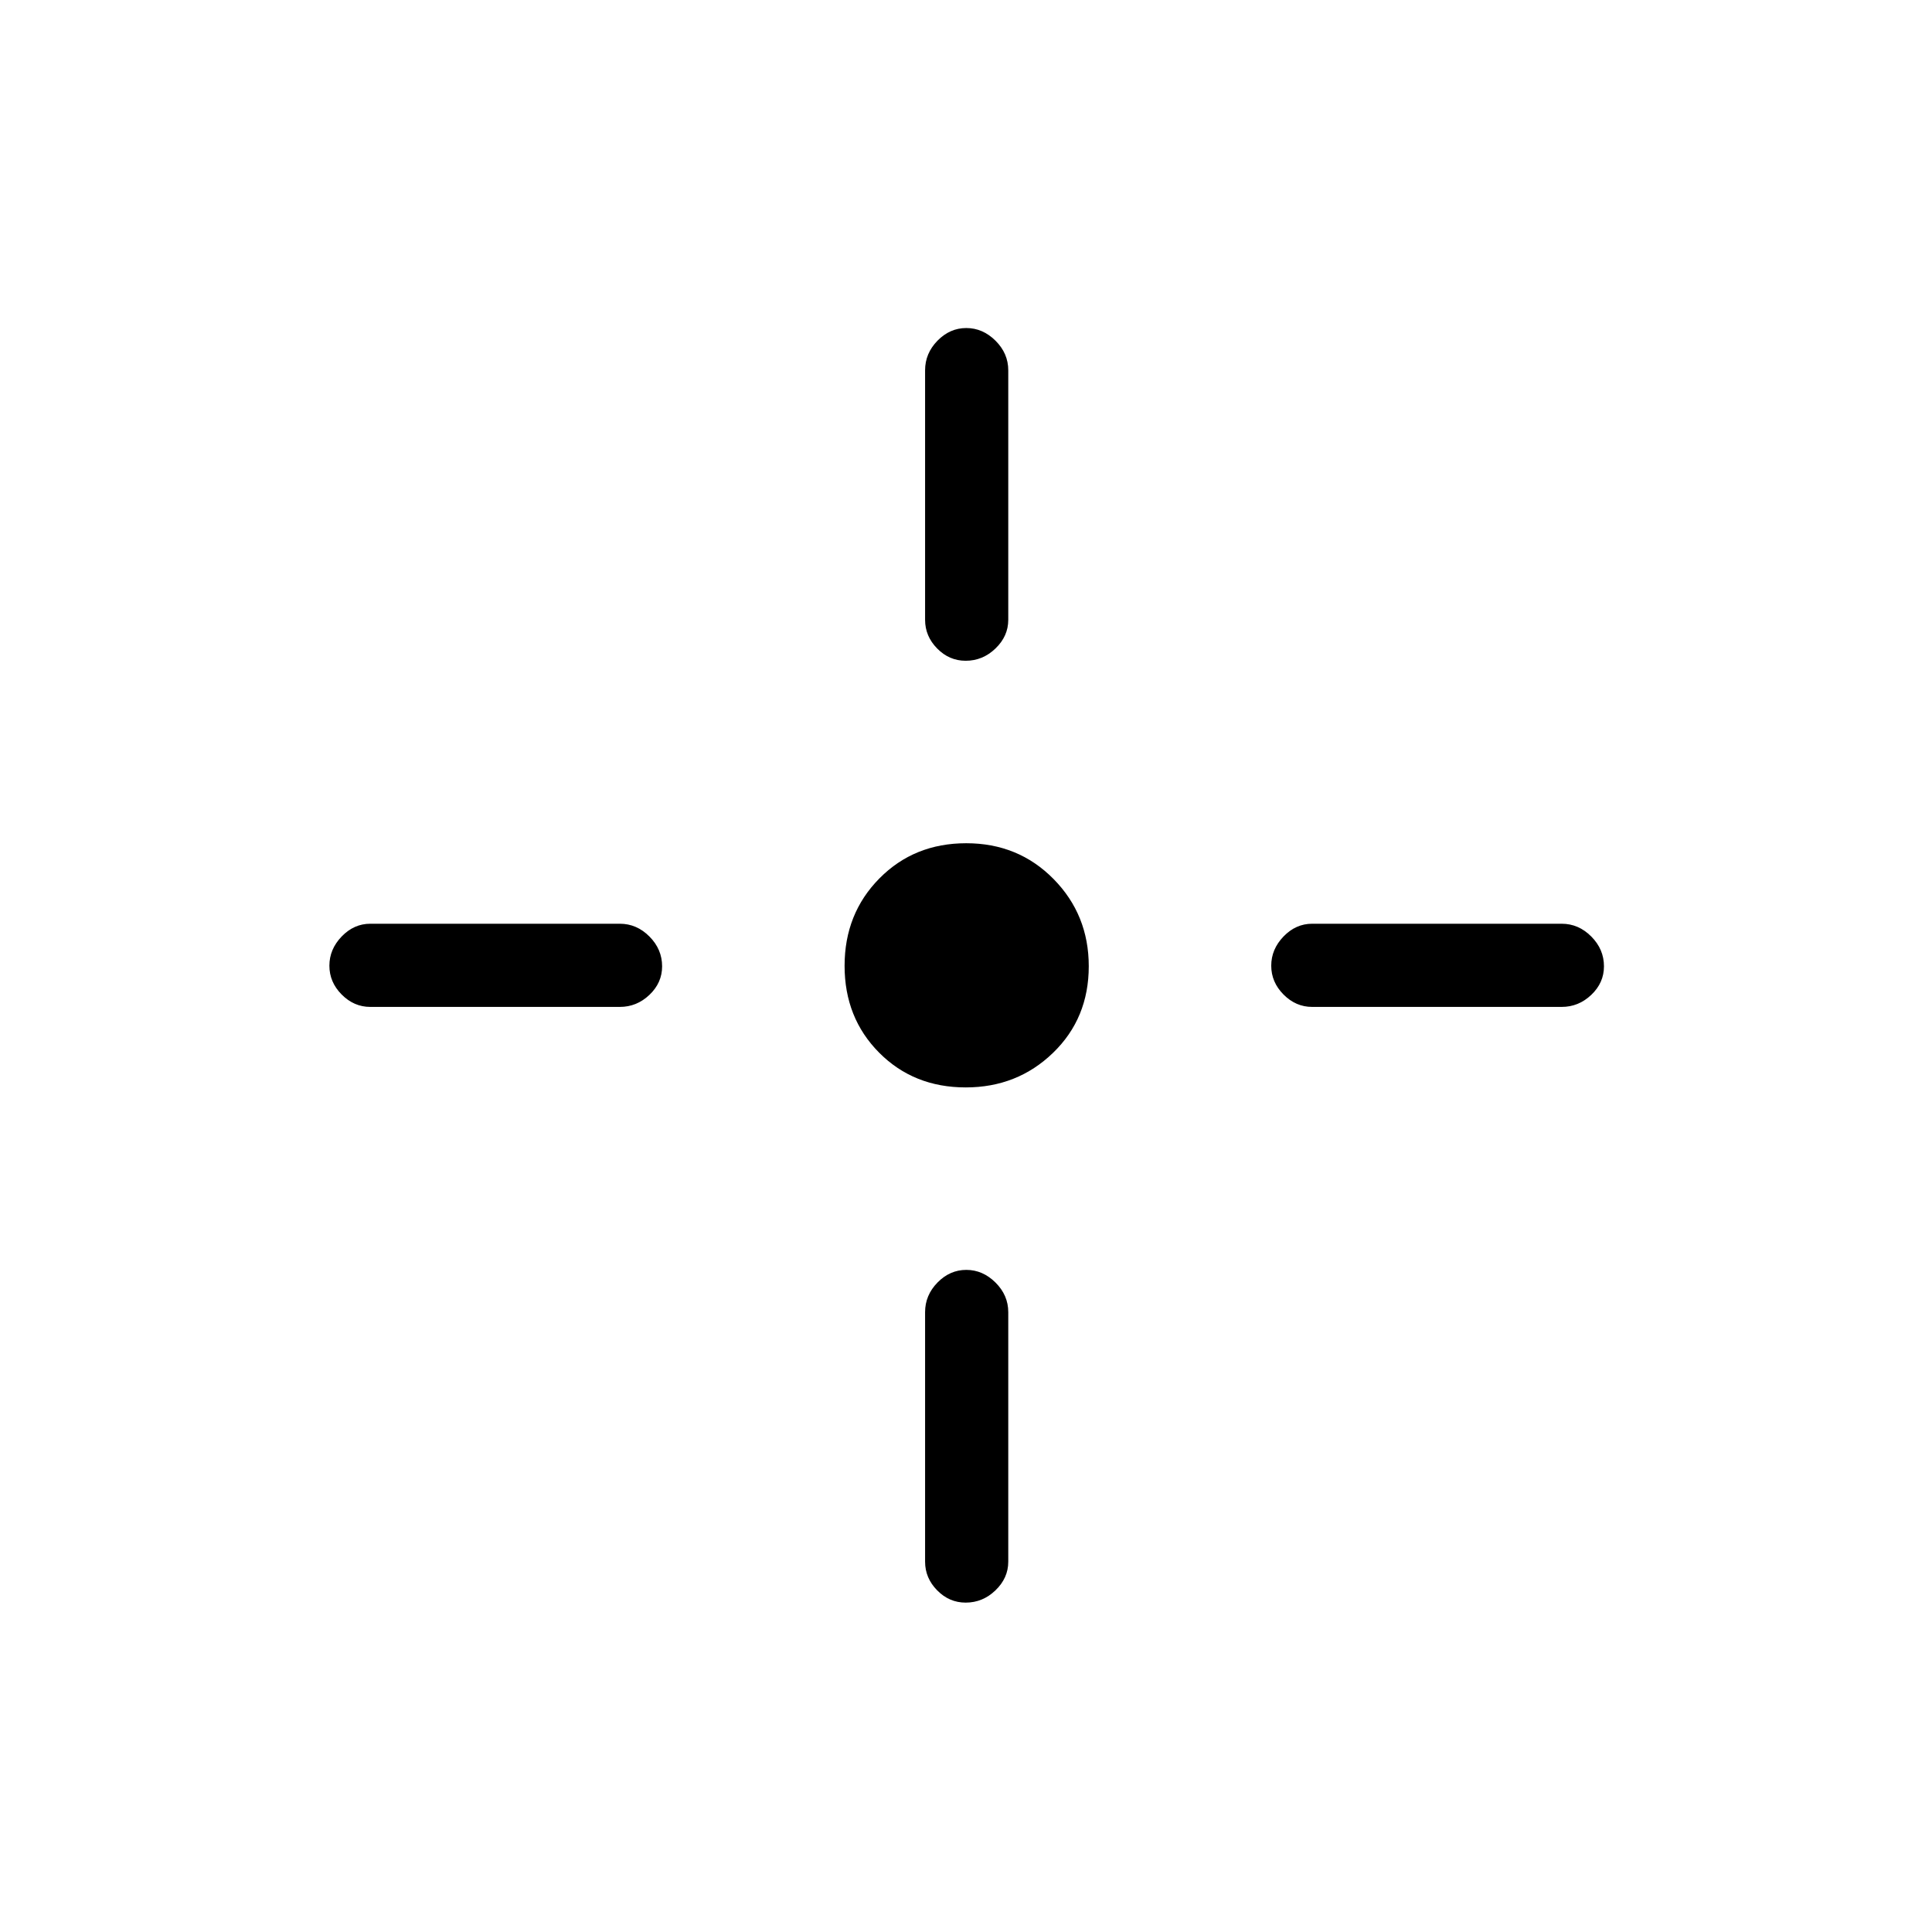 <svg xmlns="http://www.w3.org/2000/svg" height="40" viewBox="0 -960 960 960" width="40"><path d="M479.89-419.67q-25.89 0-43.06-17.28-17.16-17.27-17.16-43.16 0-25.89 17.28-43.39 17.27-17.5 43.16-17.5 25.89 0 43.39 17.77t17.5 43.34q0 25.89-17.77 43.06-17.77 17.16-43.34 17.16ZM459.67-652v-124q0-8.4 6.15-14.7 6.15-6.3 14.33-6.3t14.52 6.3Q501-784.4 501-776v124q0 8.12-6.35 14.22-6.34 6.11-14.81 6.11-8.19 0-14.18-6.11-5.99-6.1-5.99-14.22Zm0 468v-124q0-8.4 6.15-14.7 6.15-6.3 14.33-6.3t14.52 6.3Q501-316.4 501-308v124q0 8.12-6.35 14.22-6.34 6.11-14.81 6.11-8.19 0-14.18-6.11-5.99-6.1-5.99-14.22ZM652-501h124q8.4 0 14.7 6.35 6.3 6.34 6.3 14.81 0 8.19-6.3 14.18t-14.7 5.99H652q-8.12 0-14.22-6.15-6.11-6.15-6.11-14.33t6.11-14.52Q643.88-501 652-501Zm-468 0h124q8.4 0 14.7 6.35 6.3 6.34 6.3 14.81 0 8.19-6.3 14.18t-14.7 5.99H184q-8.12 0-14.22-6.15-6.11-6.15-6.11-14.33t6.11-14.52Q175.88-501 184-501Z"/></svg>